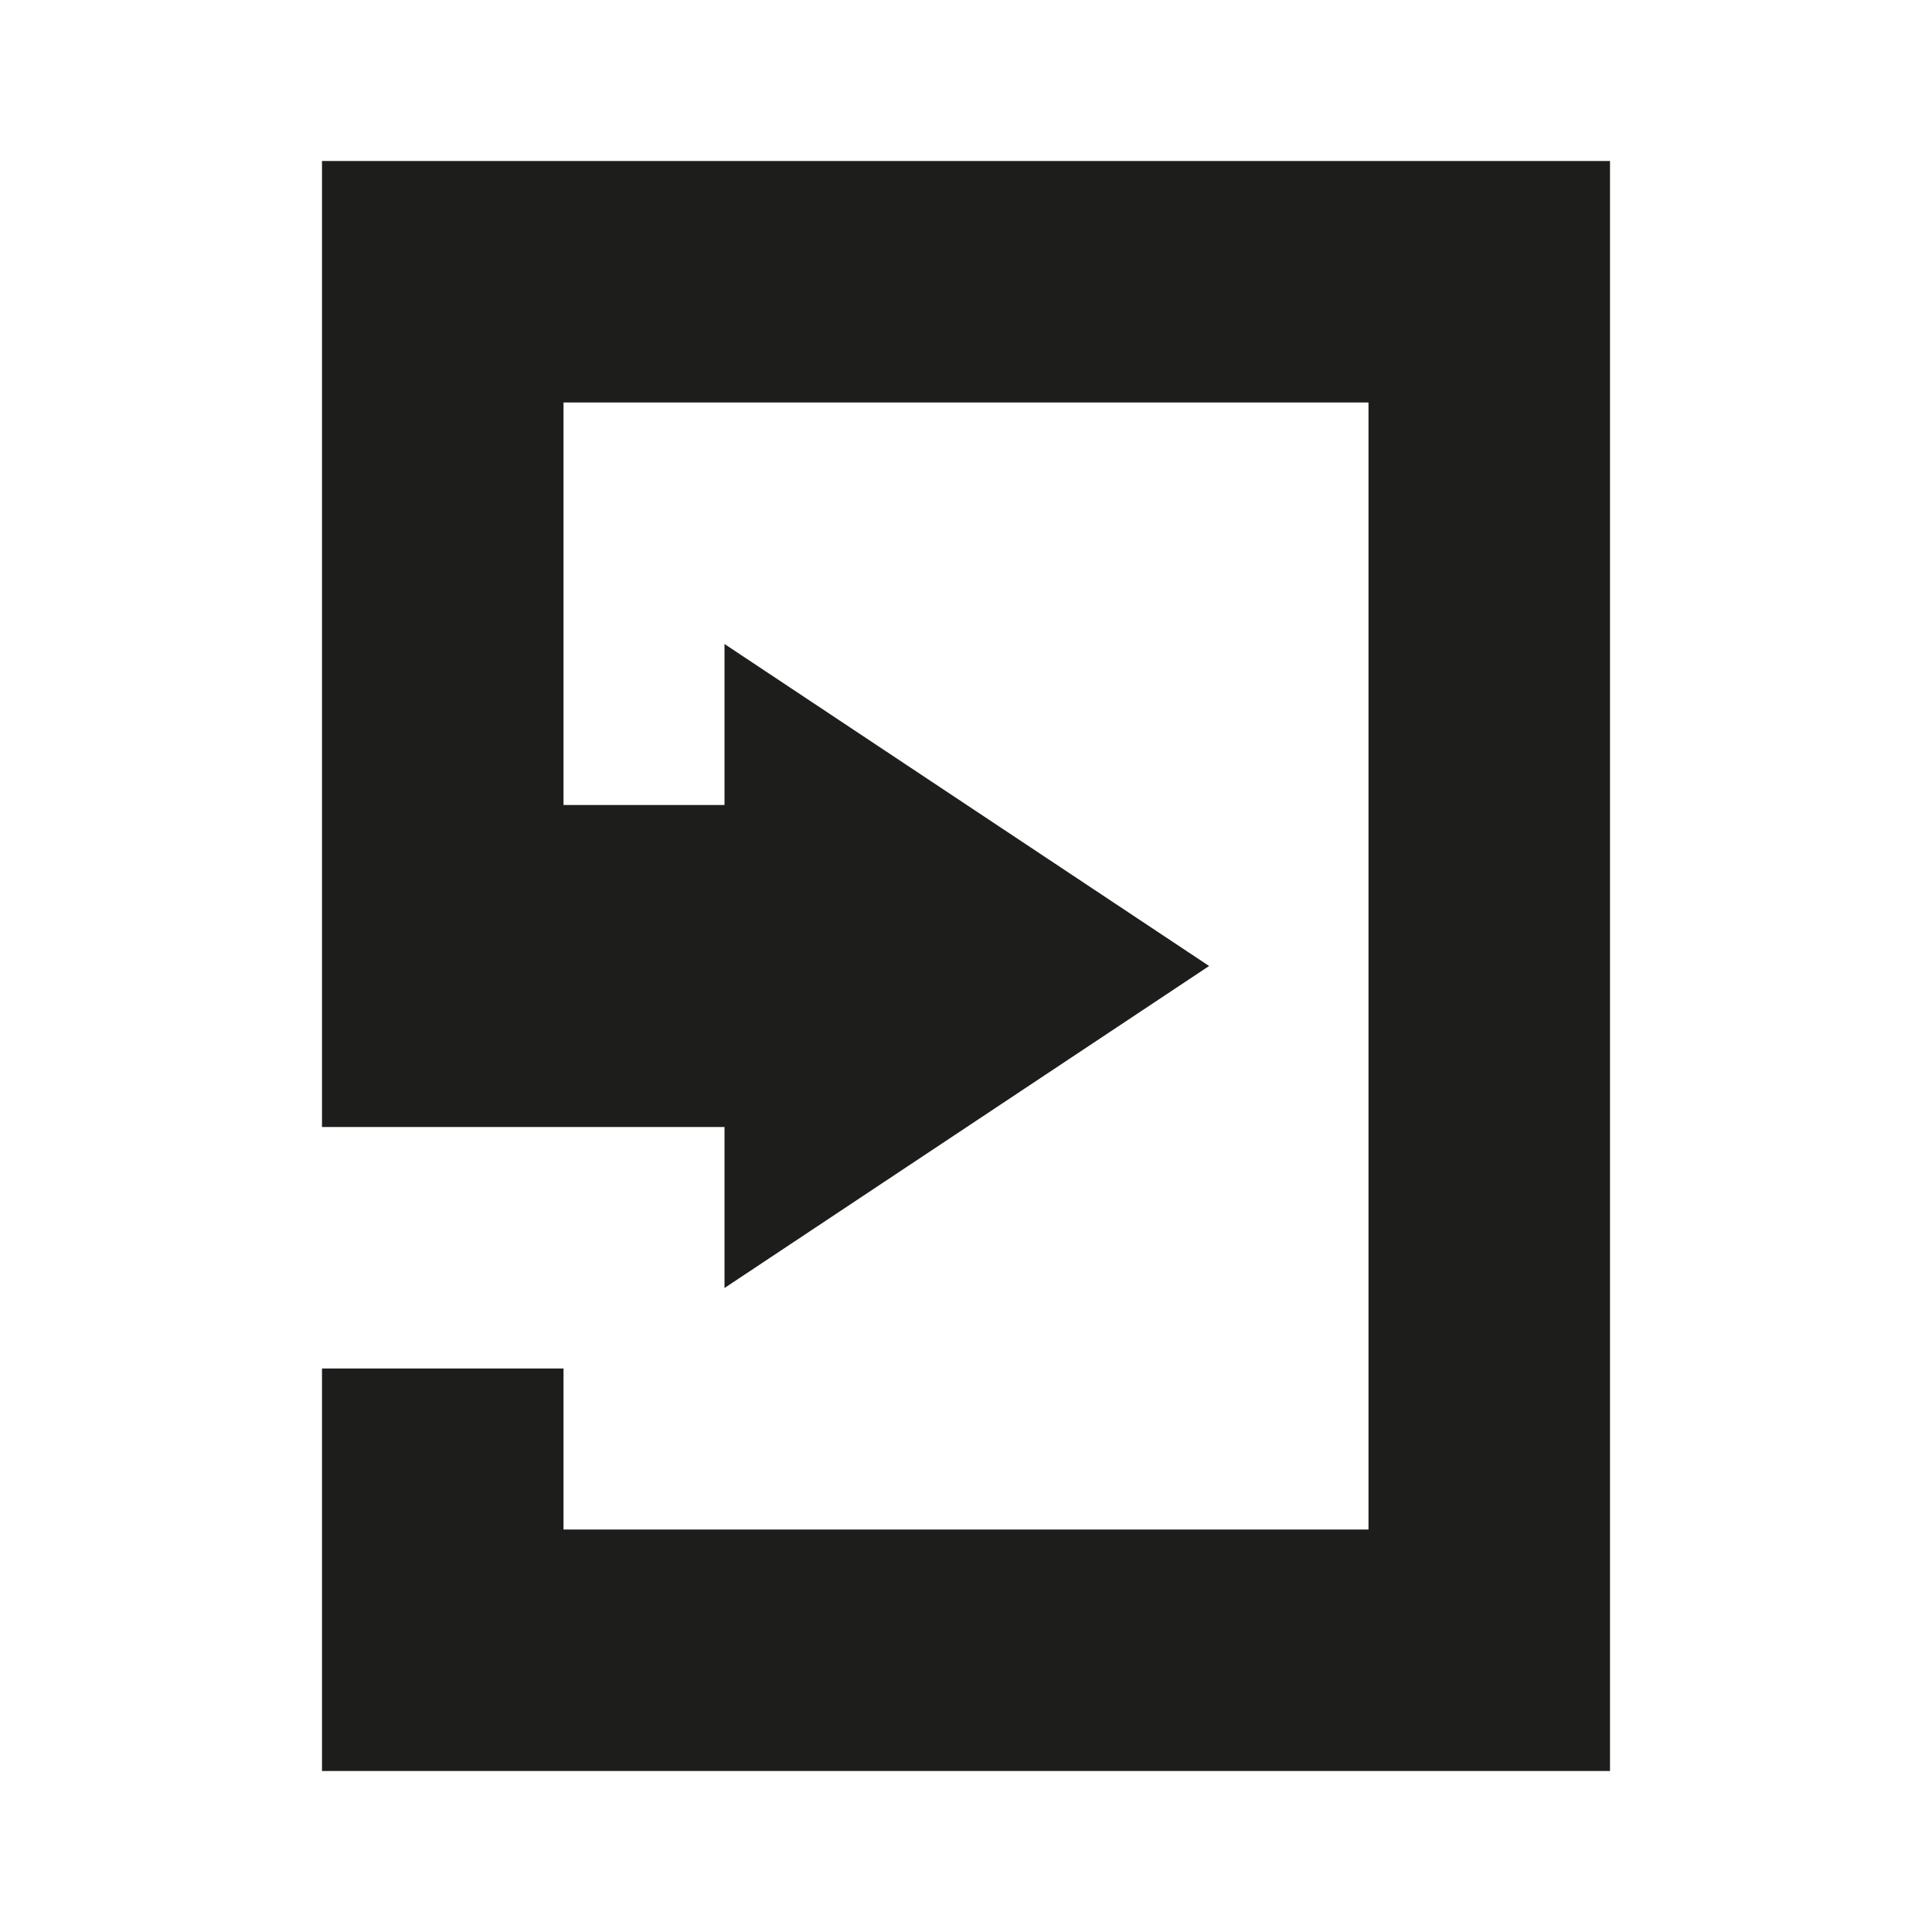 <svg id="katman_4" data-name="katman 4" xmlns="http://www.w3.org/2000/svg" viewBox="0 0 24 24"><defs><style>.cls-1{fill:#1d1d1b;}</style></defs><polygon class="cls-1" points="4 2 4 14 5.34 14 7 14 9 14 9 16 15.02 12 9 8 9 10 7 10 7 5 17 5 17 19 7 19 7 17 4 17 4 22 20 22 20 2 4 2"/></svg>